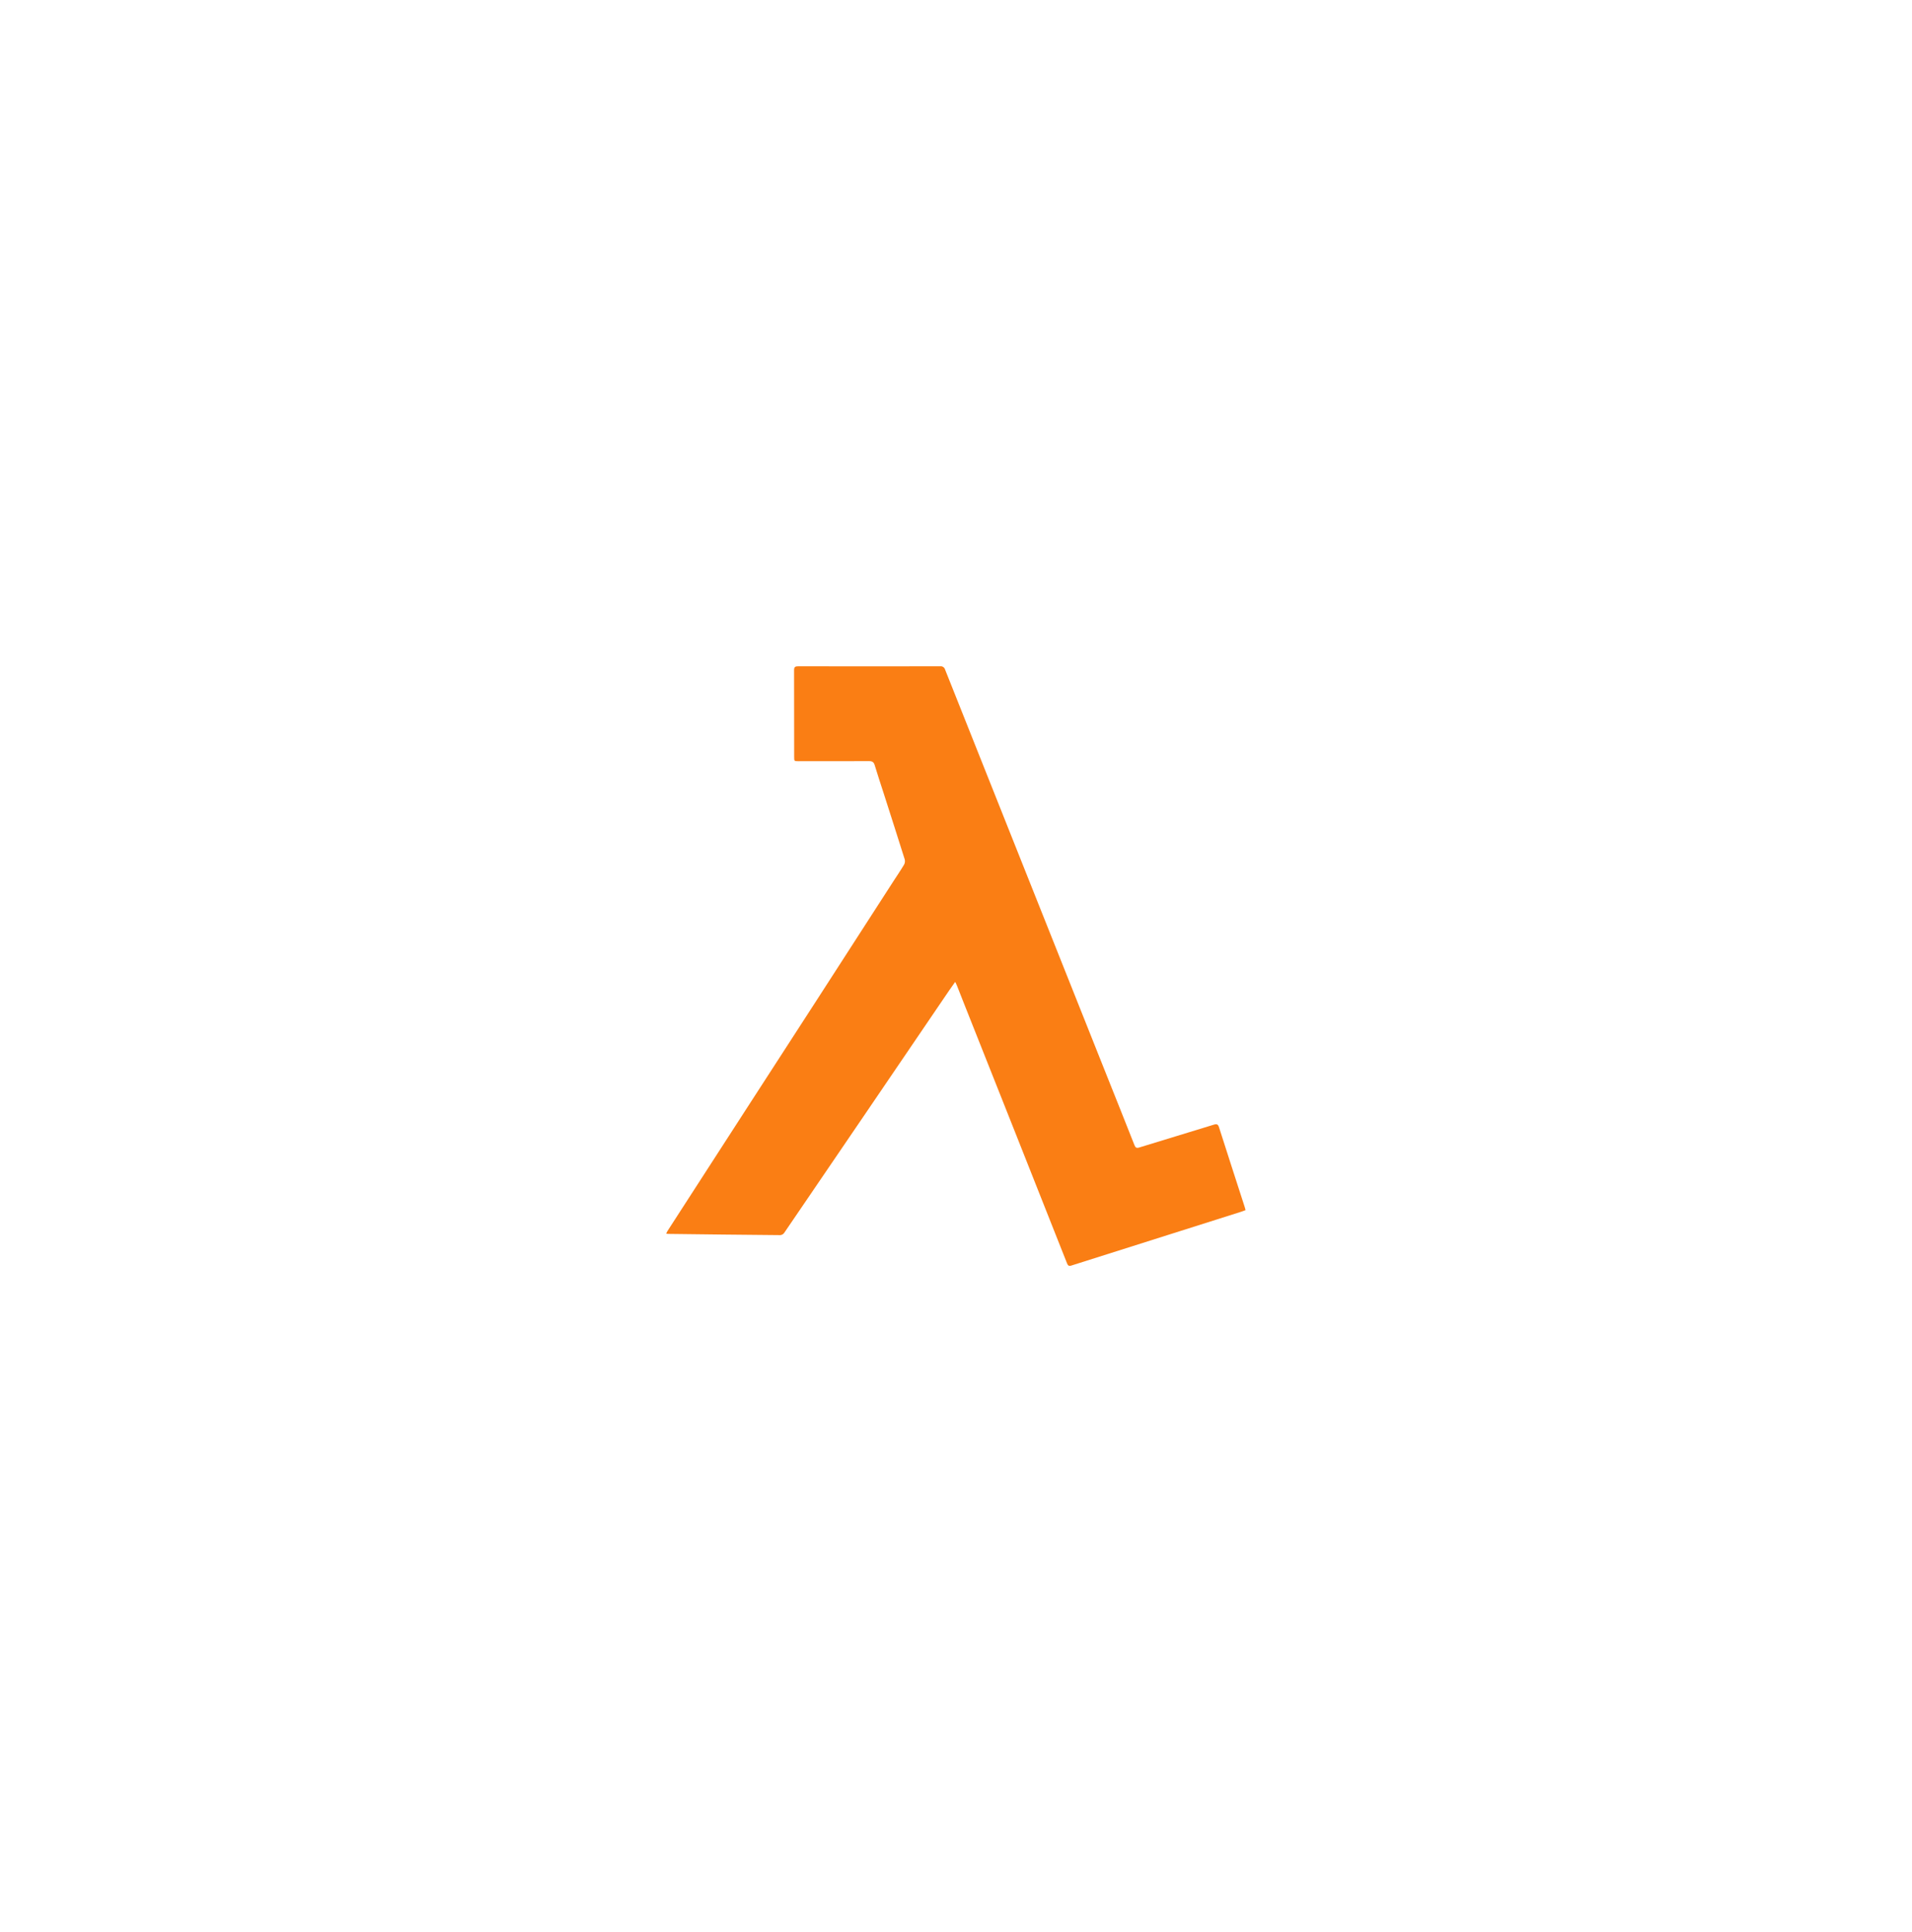 <svg width="287" height="290" viewBox="0 0 287 290" fill="none" xmlns="http://www.w3.org/2000/svg">
<g filter="url(#filter0_d_223_121)">
<path d="M143.379 147.376C143.048 147.846 142.769 148.233 142.501 148.624C138.219 154.918 133.939 161.212 129.661 167.505C125.68 173.359 121.696 179.209 117.707 185.056C117.641 185.148 117.556 185.225 117.459 185.281C117.361 185.338 117.252 185.374 117.139 185.386C111.508 185.338 105.878 185.277 100.25 185.203C100.187 185.203 100.123 185.185 100 185.166C100.045 185.048 100.098 184.934 100.158 184.823C104.086 178.741 108.013 172.66 111.941 166.58C115.424 161.192 118.91 155.805 122.398 150.42C126.263 144.436 130.126 138.447 133.987 132.455C134.557 131.571 135.15 130.705 135.691 129.805C135.83 129.564 135.872 129.279 135.808 129.008C134.768 125.695 133.706 122.39 132.647 119.084C132.193 117.669 131.719 116.261 131.294 114.837C131.157 114.38 130.93 114.241 130.462 114.243C126.924 114.257 123.407 114.253 119.88 114.253C119.21 114.253 119.208 114.253 119.208 113.592C119.208 109.26 119.208 104.928 119.195 100.596C119.195 100.114 119.353 100.006 119.807 100.006C126.909 100.018 134.012 100.018 141.117 100.006C141.282 99.984 141.449 100.024 141.587 100.117C141.724 100.21 141.824 100.35 141.866 100.511C145.612 109.922 149.358 119.33 153.103 128.734C157.473 139.702 161.844 150.67 166.214 161.641C167.571 165.046 168.938 168.449 170.28 171.862C170.44 172.278 170.607 172.357 171.027 172.228C174.75 171.078 178.481 169.96 182.202 168.808C182.67 168.663 182.841 168.76 182.987 169.224C184.256 173.209 185.551 177.186 186.837 181.167C186.88 181.304 186.914 181.443 186.966 181.634C186.699 181.732 186.45 181.842 186.194 181.913C177.731 184.592 169.273 187.272 160.82 189.953C160.416 190.08 160.295 189.943 160.16 189.604C157.578 183.069 154.99 176.536 152.396 170.006C149.858 163.611 147.32 157.217 144.779 150.823C144.398 149.862 144.024 148.898 143.643 147.938C143.583 147.773 143.499 147.63 143.379 147.376V147.376Z" fill="#FA7E14"/>
</g>
<defs>
<filter id="filter0_d_223_121" x="0" y="0" width="286.966" height="290" filterUnits="userSpaceOnUse" color-interpolation-filters="sRGB">
<feFlood flood-opacity="0" result="BackgroundImageFix"/>
<feColorMatrix in="SourceAlpha" type="matrix" values="0 0 0 0 0 0 0 0 0 0 0 0 0 0 0 0 0 0 127 0" result="hardAlpha"/>
<feOffset/>
<feGaussianBlur stdDeviation="50"/>
<feComposite in2="hardAlpha" operator="out"/>
<feColorMatrix type="matrix" values="0 0 0 0 1 0 0 0 0 0.78 0 0 0 0 0 0 0 0 1 0"/>
<feBlend mode="normal" in2="BackgroundImageFix" result="effect1_dropShadow_223_121"/>
<feBlend mode="normal" in="SourceGraphic" in2="effect1_dropShadow_223_121" result="shape"/>
</filter>
</defs>
</svg>
